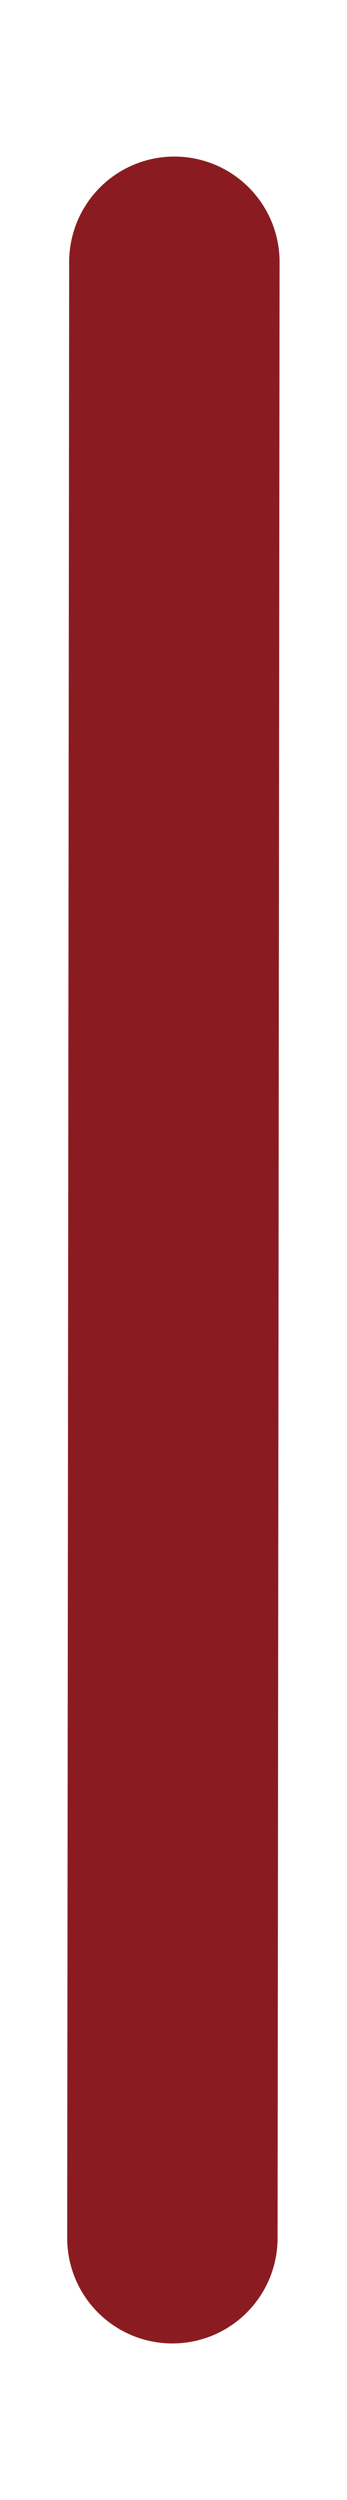 <svg version="1.1" x="0" y="0" width="100%" height="100%" viewBox="0 0 500 3595.628" xmlns="http://www.w3.org/2000/svg" xmlns:xlink="http://www.w3.org/1999/xlink">
  <line x1="251.255" y1="376.76" x2="248.387" y2="3218.868" style="stroke:#8a1c21;stroke-width:303.187;stroke-opacity:1;stroke-linecap:round;fill:None;"/>
</svg>